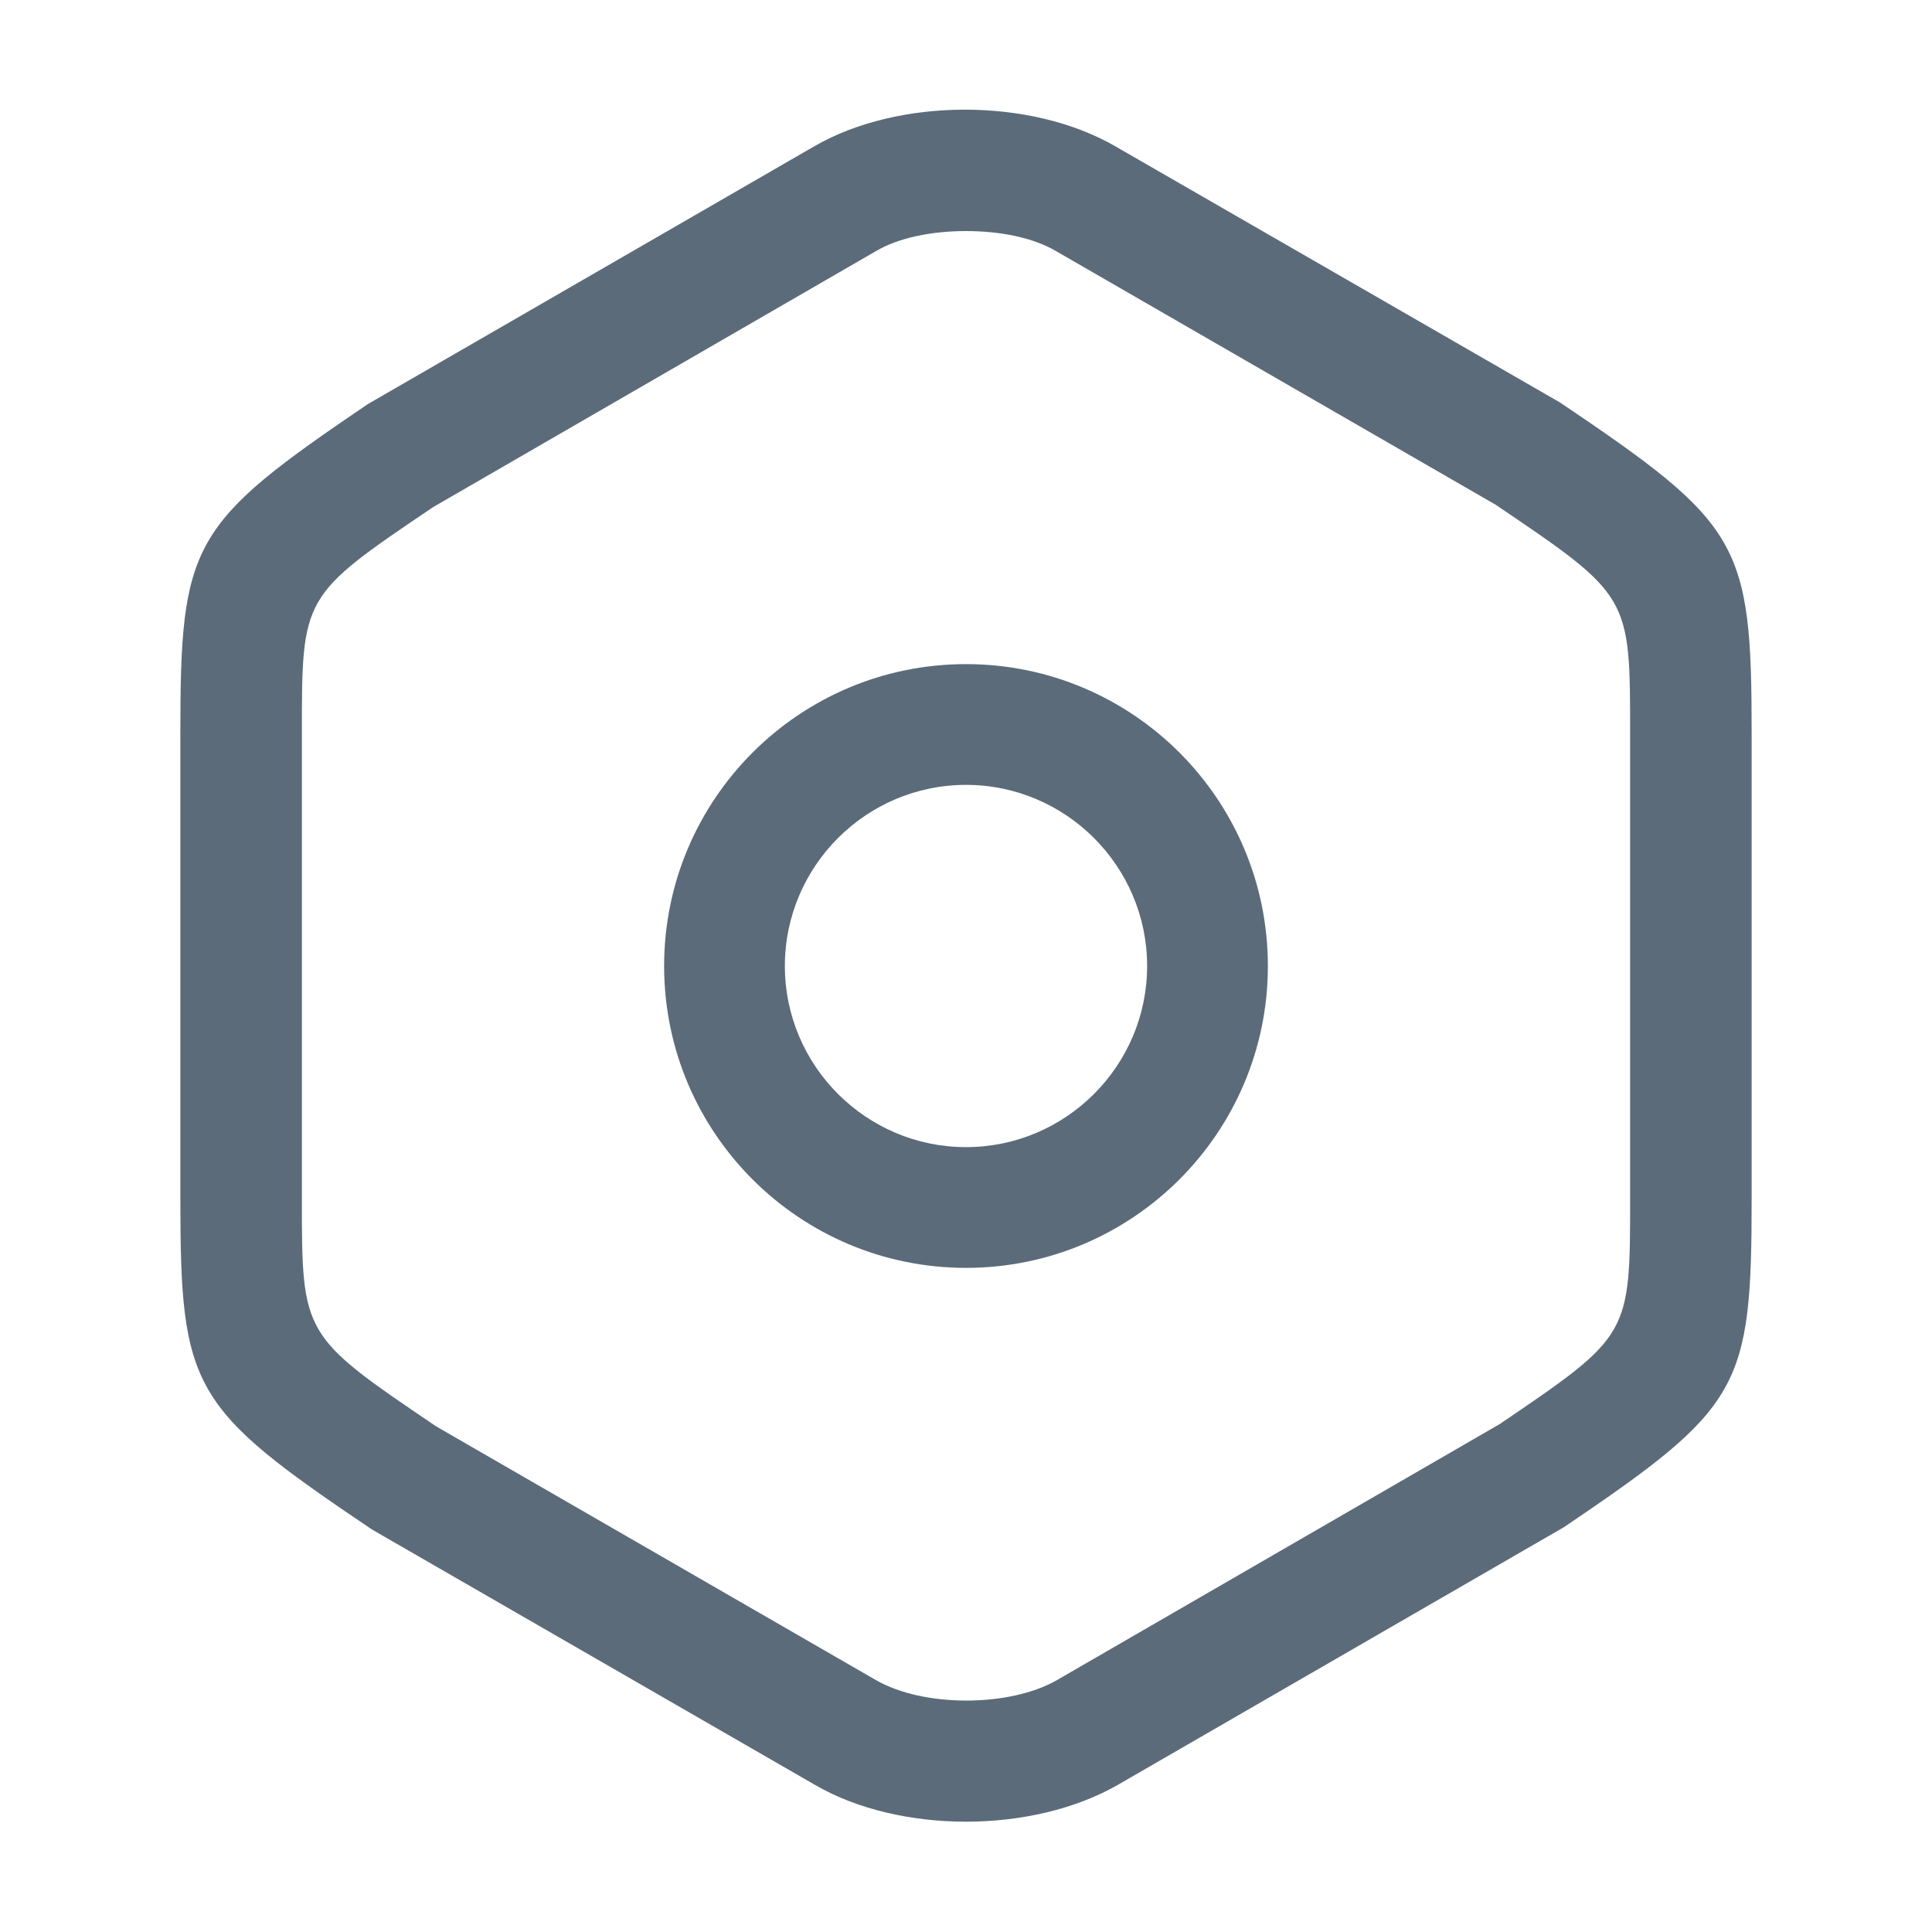 <svg width="20" height="20" viewBox="0 0 20 20" fill="none" xmlns="http://www.w3.org/2000/svg">
<g clip-path="url(#clip0_112_46278)">
<path d="M10 18.858C9.442 18.858 8.875 18.733 8.433 18.475L3.85 15.833C1.983 14.575 1.867 14.383 1.867 12.408V7.592C1.867 5.617 1.975 5.425 3.808 4.183L8.425 1.517C9.3 1.008 10.675 1.008 11.55 1.517L16.15 4.167C18.017 5.425 18.133 5.617 18.133 7.592V12.4C18.133 14.375 18.025 14.567 16.192 15.808L11.575 18.475C11.125 18.733 10.558 18.858 10 18.858ZM10 2.392C9.65 2.392 9.308 2.458 9.067 2.6L4.483 5.25C3.125 6.167 3.125 6.167 3.125 7.592V12.4C3.125 13.825 3.125 13.825 4.517 14.767L9.067 17.392C9.558 17.675 10.45 17.675 10.942 17.392L15.525 14.742C16.875 13.825 16.875 13.825 16.875 12.4V7.592C16.875 6.167 16.875 6.167 15.483 5.225L10.933 2.6C10.692 2.458 10.35 2.392 10 2.392Z" fill="#5B6B79"/>
<path d="M10 13.125C8.275 13.125 6.875 11.725 6.875 10C6.875 8.275 8.275 6.875 10 6.875C11.725 6.875 13.125 8.275 13.125 10C13.125 11.725 11.725 13.125 10 13.125ZM10 8.125C8.967 8.125 8.125 8.967 8.125 10C8.125 11.033 8.967 11.875 10 11.875C11.033 11.875 11.875 11.033 11.875 10C11.875 8.967 11.033 8.125 10 8.125Z" fill="#5B6B79"/>
</g>
<defs>
<clipPath id="clip0_112_46278">
<rect width="20" height="20" rx="10" fill="white"/>
</clipPath>
</defs>
</svg>
